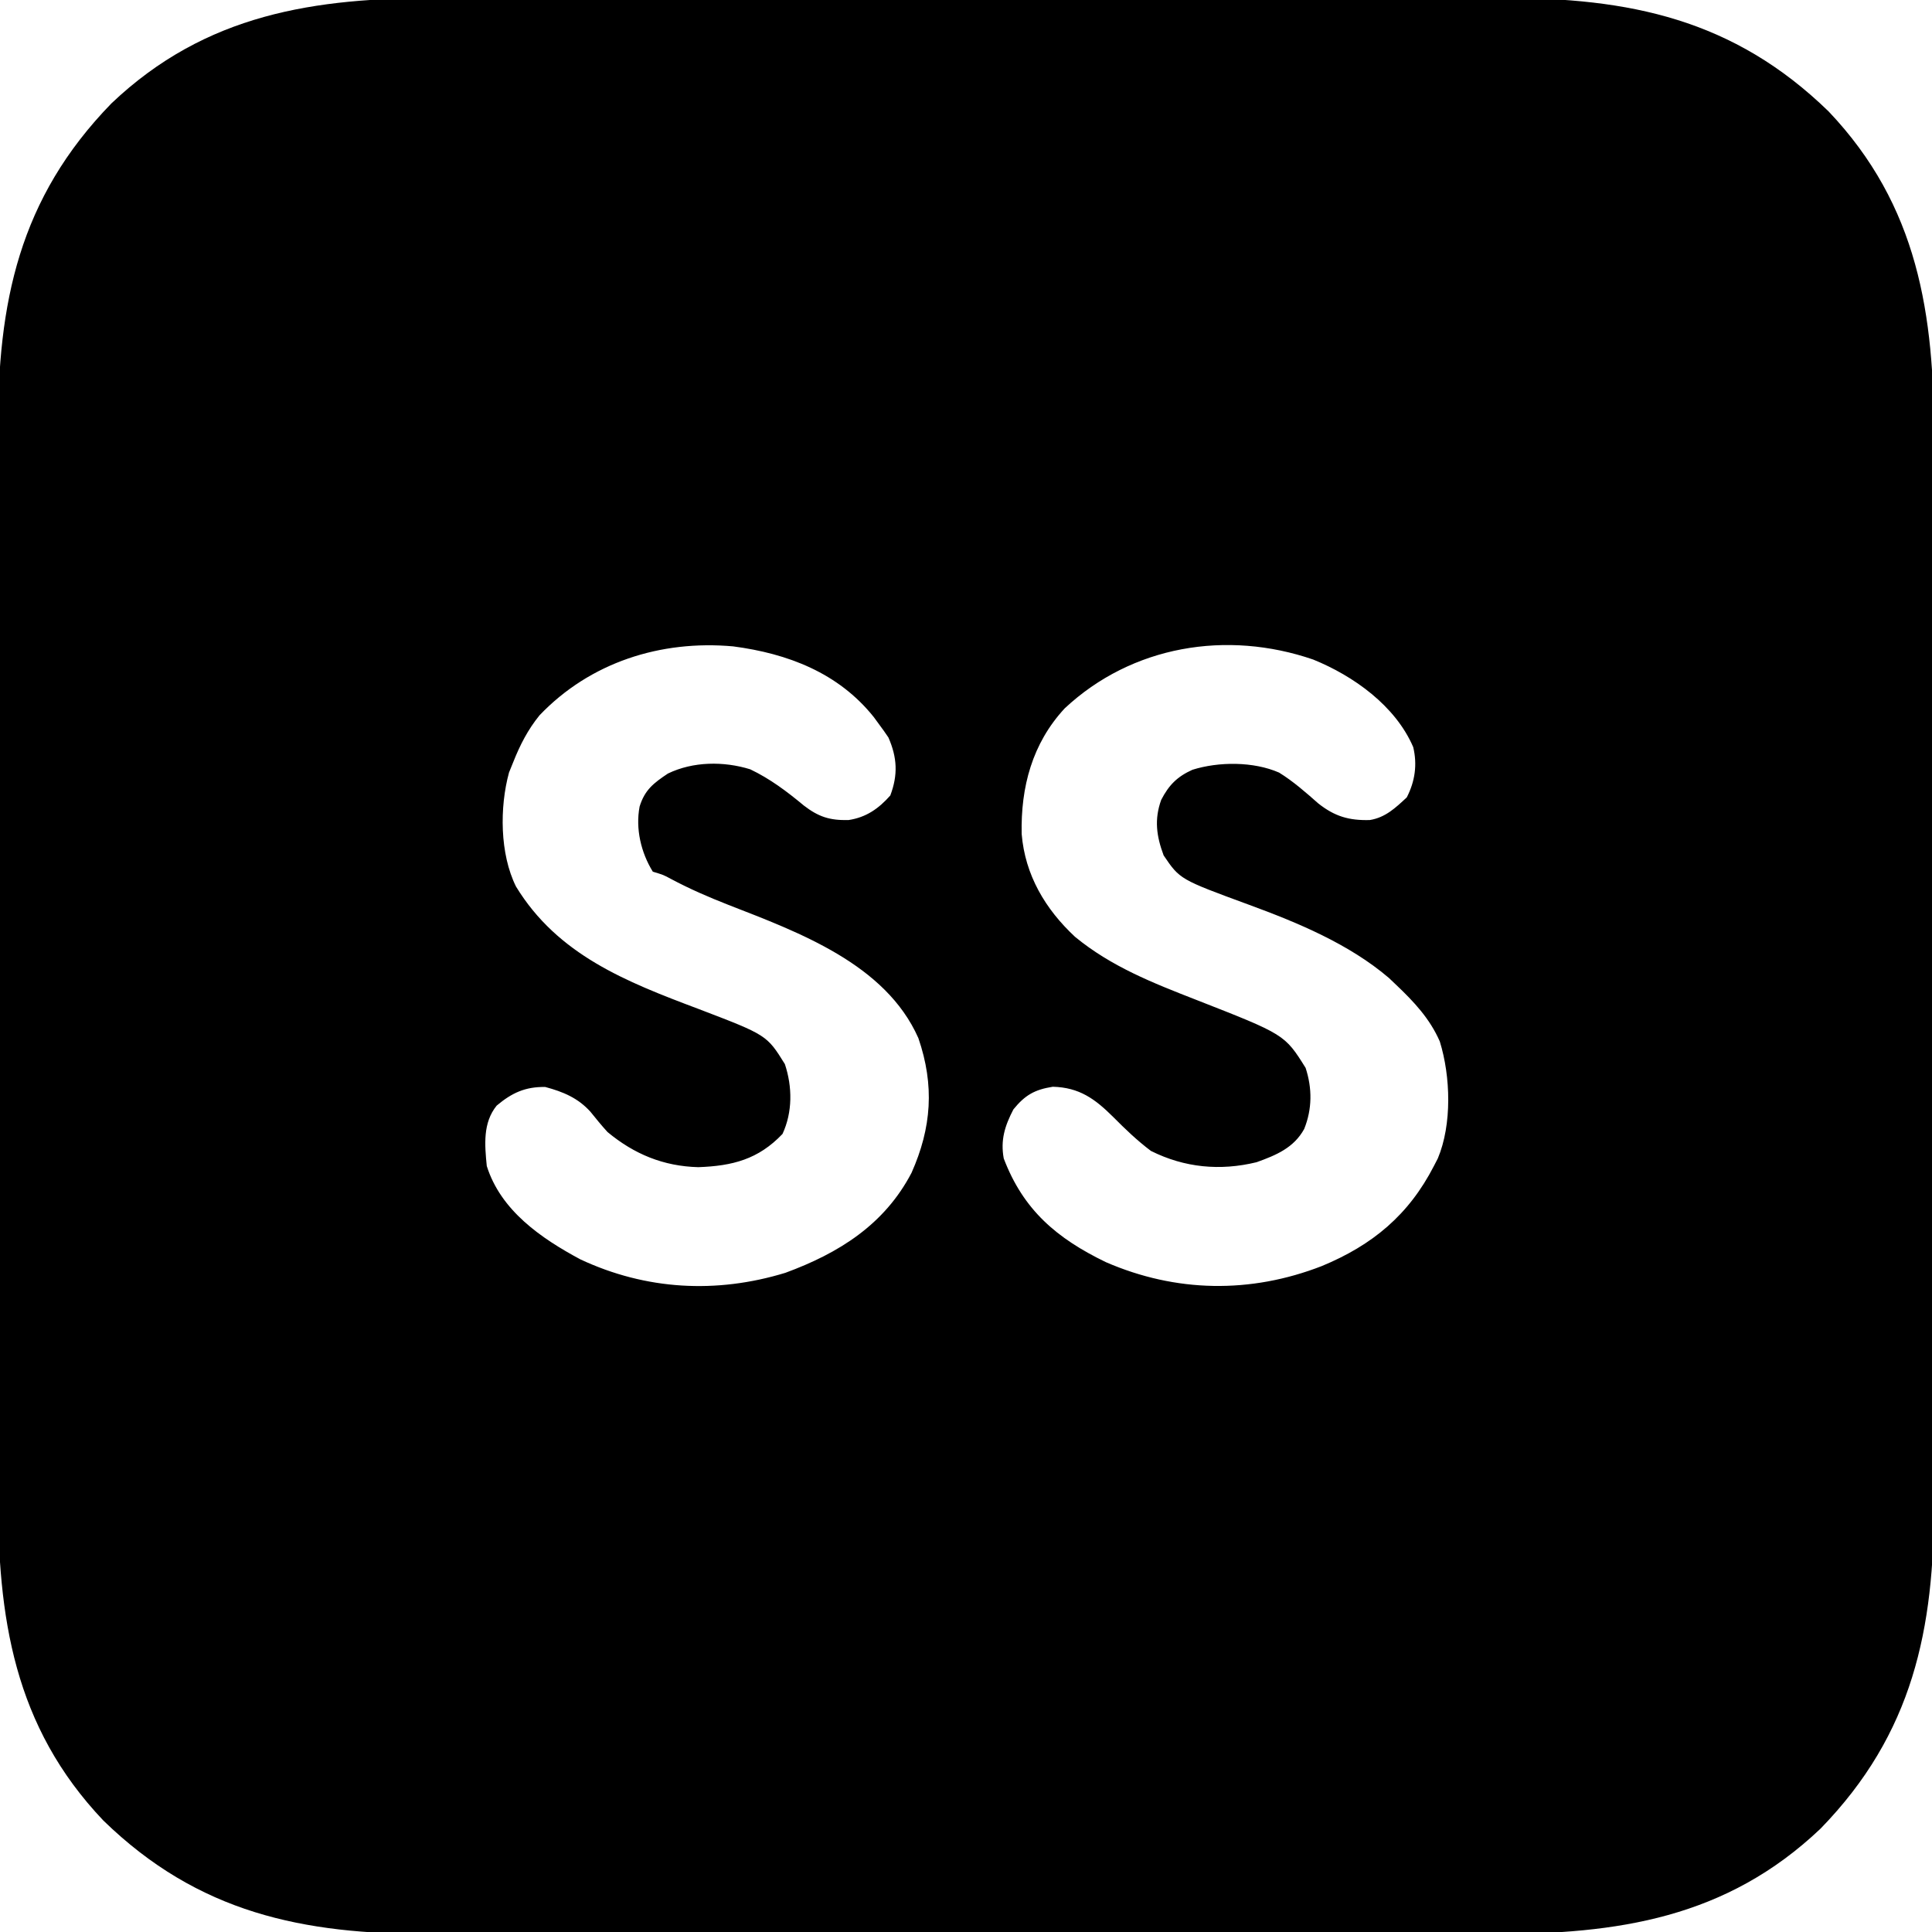 <?xml version="1.0" encoding="UTF-8"?>
<svg version="1.1" xmlns="http://www.w3.org/2000/svg" width="512" height="512">
<path d="M0 0 C4.123 0.009 8.246 -0.005 12.368 -0.016 C20.421 -0.034 28.474 -0.03 36.527 -0.018 C43.077 -0.009 49.628 -0.008 56.179 -0.012 C57.115 -0.013 58.051 -0.014 59.015 -0.014 C60.917 -0.016 62.819 -0.017 64.721 -0.018 C82.514 -0.029 100.306 -0.016 118.099 0.005 C133.332 0.023 148.564 0.02 163.797 0.001 C181.531 -0.02 199.264 -0.028 216.997 -0.016 C218.892 -0.015 220.787 -0.014 222.681 -0.012 C223.613 -0.012 224.545 -0.011 225.505 -0.01 C232.04 -0.007 238.575 -0.013 245.11 -0.022 C253.086 -0.034 261.061 -0.03 269.036 -0.009 C273.097 0.001 277.158 0.006 281.219 -0.008 C315.203 -0.11 342.849 5.553 368.028 30.05 C391.766 55.036 396.062 83.84 395.953 117.093 C395.944 121.216 395.958 125.338 395.969 129.461 C395.987 137.514 395.983 145.567 395.971 153.62 C395.962 160.17 395.961 166.721 395.965 173.272 C395.966 174.208 395.967 175.144 395.967 176.108 C395.968 178.01 395.97 179.912 395.971 181.814 C395.982 199.607 395.969 217.399 395.948 235.192 C395.93 250.425 395.933 265.657 395.952 280.89 C395.973 298.623 395.981 316.357 395.969 334.09 C395.968 335.985 395.967 337.879 395.965 339.774 C395.965 340.706 395.964 341.638 395.963 342.598 C395.96 349.133 395.966 355.668 395.975 362.203 C395.987 370.179 395.983 378.154 395.962 386.129 C395.952 390.19 395.947 394.251 395.961 398.312 C396.063 432.296 390.4 459.942 365.903 485.121 C340.917 508.859 312.113 513.155 278.86 513.046 C274.737 513.037 270.615 513.051 266.492 513.062 C258.439 513.079 250.386 513.076 242.333 513.064 C235.783 513.055 229.232 513.054 222.681 513.058 C221.745 513.059 220.809 513.059 219.845 513.06 C217.943 513.061 216.041 513.063 214.139 513.064 C196.346 513.075 178.554 513.062 160.761 513.041 C145.528 513.023 130.296 513.026 115.063 513.044 C97.329 513.066 79.596 513.074 61.863 513.062 C59.968 513.061 58.073 513.059 56.179 513.058 C55.247 513.058 54.315 513.057 53.355 513.056 C46.82 513.053 40.285 513.059 33.75 513.068 C25.774 513.079 17.799 513.076 9.824 513.055 C5.763 513.045 1.702 513.04 -2.359 513.054 C-36.343 513.156 -63.989 507.493 -89.168 482.996 C-112.906 458.01 -117.202 429.206 -117.093 395.953 C-117.084 391.83 -117.098 387.707 -117.109 383.585 C-117.126 375.532 -117.123 367.479 -117.111 359.426 C-117.102 352.876 -117.101 346.325 -117.105 339.774 C-117.106 338.838 -117.106 337.902 -117.107 336.938 C-117.108 335.036 -117.11 333.134 -117.111 331.232 C-117.122 313.439 -117.109 295.647 -117.088 277.854 C-117.07 262.621 -117.073 247.389 -117.091 232.156 C-117.113 214.422 -117.121 196.689 -117.109 178.956 C-117.108 177.061 -117.106 175.166 -117.105 173.272 C-117.104 171.874 -117.104 171.874 -117.103 170.448 C-117.1 163.913 -117.106 157.378 -117.115 150.842 C-117.126 142.867 -117.123 134.892 -117.102 126.917 C-117.092 122.856 -117.087 118.795 -117.101 114.734 C-117.203 80.75 -111.54 53.104 -87.043 27.925 C-62.057 4.187 -33.253 -0.109 0 0 Z M26.407 190.089 C23.312 193.899 21.231 197.975 19.43 202.523 C19.065 203.421 18.7 204.32 18.325 205.246 C15.803 214.484 15.882 226.821 20.172 235.46 C31.224 253.583 49.358 260.69 68.524 267.897 C86.641 274.82 86.641 274.82 91.43 282.523 C93.438 288.546 93.48 295.262 90.805 301.023 C84.39 307.775 77.534 309.509 68.493 309.835 C59.266 309.593 51.512 306.402 44.43 300.523 C42.837 298.779 41.366 296.973 39.887 295.132 C36.586 291.486 32.657 289.851 27.93 288.585 C22.649 288.491 19.066 290.145 15.055 293.523 C11.348 298.086 11.88 303.942 12.43 309.523 C16.137 321.329 26.81 328.678 37.243 334.273 C54.618 342.398 73.25 343.423 91.555 337.835 C105.746 332.616 117.812 325.072 124.993 311.335 C130.314 299.388 131.121 288.184 126.805 275.624 C118.092 255.972 95.116 247.599 76.469 240.327 C71.235 238.28 66.172 236.082 61.207 233.433 C59.277 232.388 59.277 232.388 56.43 231.523 C53.298 226.45 51.817 220.152 52.93 214.273 C54.294 209.855 56.629 208.057 60.43 205.523 C67.088 202.297 75.228 202.219 82.25 204.398 C87.485 206.892 91.977 210.273 96.422 213.972 C100.315 216.979 103.324 217.98 108.336 217.839 C112.957 217.141 116.275 214.827 119.368 211.335 C121.431 205.872 121.205 201.291 118.868 195.96 C118.09 194.791 117.274 193.646 116.43 192.523 C115.956 191.875 115.481 191.226 114.993 190.558 C105.623 178.824 92.183 173.717 77.727 171.82 C58.513 170.09 39.804 176.053 26.407 190.089 Z M165.59 188.242 C156.963 197.549 153.916 209.129 154.184 221.539 C155.079 232.396 160.421 241.428 168.325 248.792 C177.945 256.699 188.939 261.005 200.433 265.491 C223.894 274.673 223.894 274.673 229.43 283.523 C231.203 288.948 231.183 294.426 229.055 299.71 C226.31 304.709 221.624 306.658 216.43 308.523 C206.794 310.872 197.321 309.98 188.43 305.523 C184.806 302.794 181.62 299.741 178.43 296.523 C173.607 291.731 169.463 288.704 162.43 288.523 C157.626 289.278 155.07 290.735 151.993 294.523 C149.72 298.887 148.538 302.644 149.43 307.523 C154.628 321.206 163.51 328.721 176.489 335.003 C195.053 343.067 214.808 343.396 233.711 336.046 C247.169 330.477 256.762 322.496 263.43 309.523 C263.773 308.86 264.116 308.198 264.469 307.515 C268.258 298.486 267.86 285.757 264.993 276.523 C262.366 270.493 258.155 266.008 253.43 261.523 C252.797 260.92 252.164 260.316 251.512 259.695 C240.957 250.678 227.261 245.005 214.368 240.273 C196.103 233.563 196.103 233.563 191.805 227.21 C189.908 222.121 189.284 217.697 191.161 212.499 C193.197 208.56 195.417 206.329 199.43 204.523 C206.422 202.326 215.633 202.307 222.395 205.265 C226.178 207.603 229.487 210.53 232.817 213.464 C237.138 216.868 240.897 217.99 246.438 217.843 C250.582 217.177 253.271 214.602 256.243 211.835 C258.414 207.607 259.066 203.166 257.946 198.511 C253.239 187.565 242.146 179.656 231.438 175.308 C208.53 167.439 183.397 171.606 165.59 188.242 Z " fill="#000000" transform="translate(116.57,-0.523)"/>
</svg>
